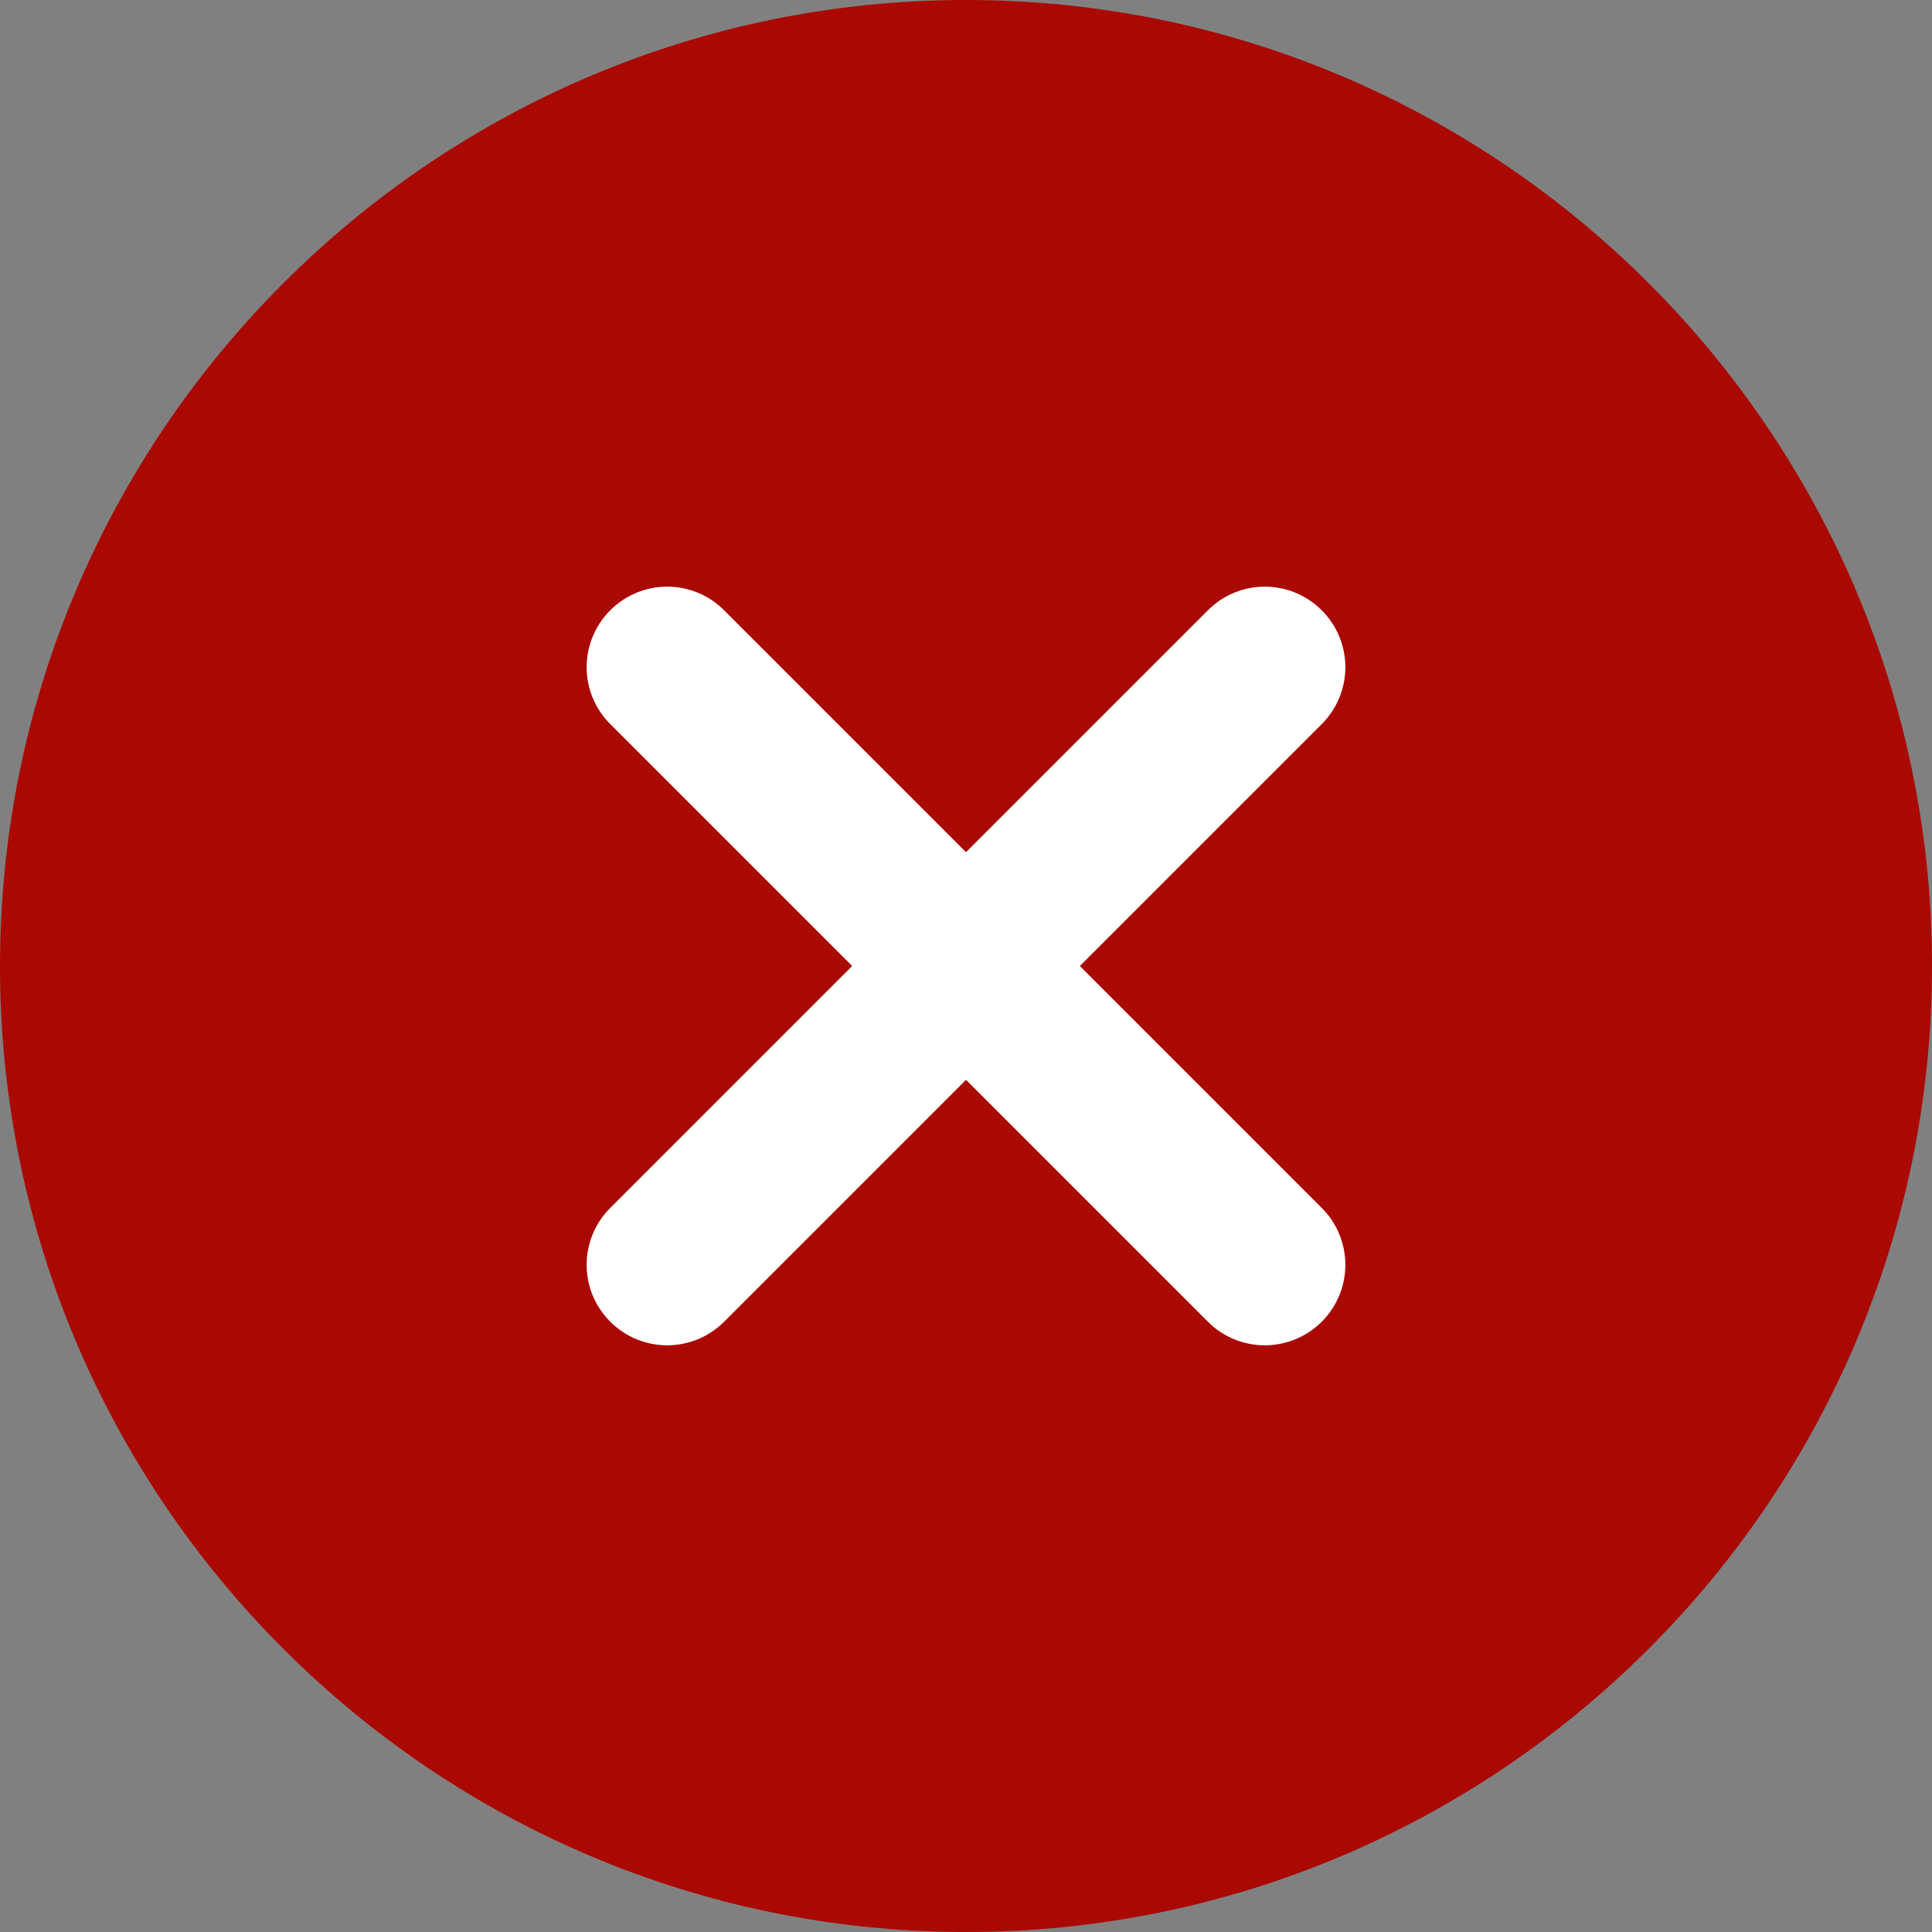 <svg width="40" height="40" viewBox="0 0 40 40" fill="none" xmlns="http://www.w3.org/2000/svg">
<rect x="0" y="0" width="40" height="40" fill="#808080" stroke="none"/>
<g clip-path="url(#clip0_1009_4898)">
<circle cx="20" cy="20" r="13" fill="white"/>
<path d="M20 0C8.972 0 0 8.972 0 20C0 31.028 8.972 40 20 40C31.028 40 40 31.028 40 20C40 8.972 31.028 0 20 0ZM27.365 25.008C28.017 25.66 28.017 26.713 27.365 27.365C27.04 27.69 26.613 27.853 26.187 27.853C25.76 27.853 25.333 27.69 25.008 27.365L20 22.357L14.992 27.365C14.667 27.69 14.24 27.853 13.813 27.853C13.387 27.853 12.96 27.69 12.635 27.365C11.983 26.713 11.983 25.66 12.635 25.008L17.643 20L12.635 14.992C11.983 14.34 11.983 13.287 12.635 12.635C13.287 11.983 14.34 11.983 14.992 12.635L20 17.643L25.008 12.635C25.66 11.983 26.713 11.983 27.365 12.635C28.017 13.287 28.017 14.34 27.365 14.992L22.357 20L27.365 25.008Z" fill="#AA0802"/>
</g>
<defs>
<clipPath id="clip0_1009_4898">
<rect width="40" height="40" fill="white"/>
</clipPath>
</defs>
</svg>
